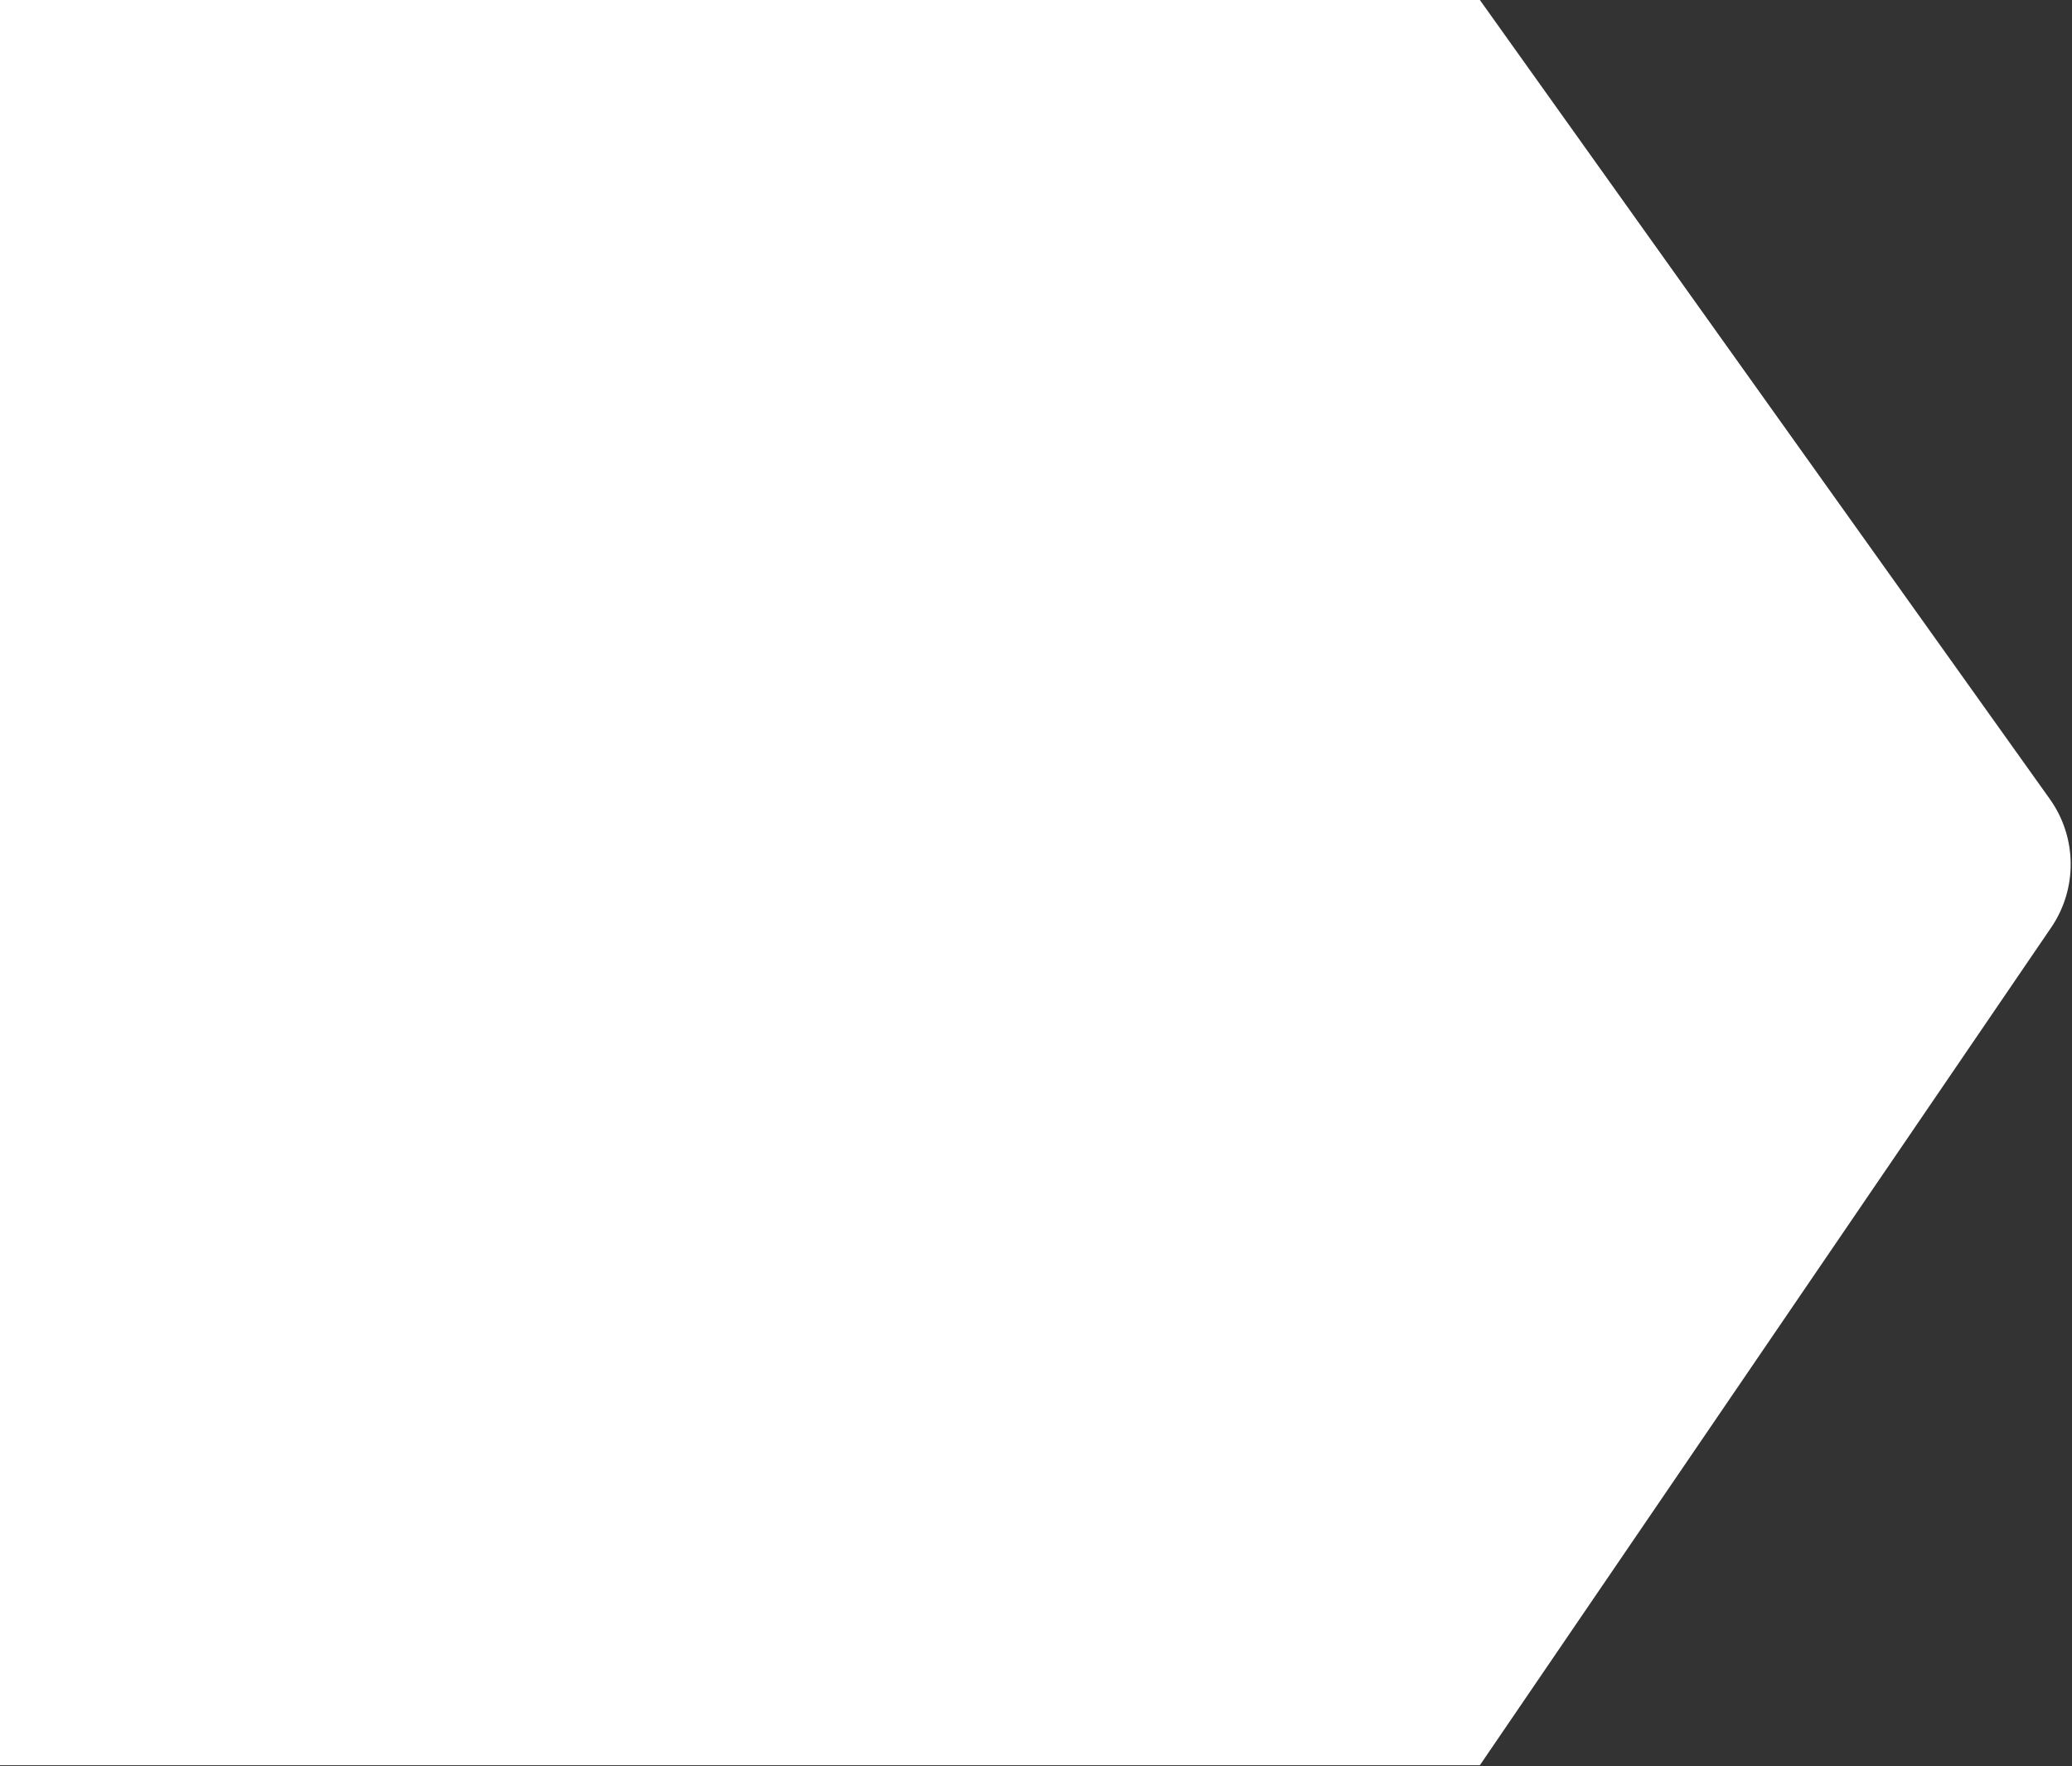 <svg width="922" height="786" viewBox="0 0 922 786" fill="none" xmlns="http://www.w3.org/2000/svg">
<rect x="0" y="0" width="922" height="786" fill="#333333" stroke="none"/>
<path d="M658.514 3.8147e-06L-12.879 0C-12.879 99.937 -13.975 -0 -13.975 785.575H658.514L912.727 412.781C924.532 395.47 924.291 372.636 912.125 355.578L658.514 3.8147e-06Z" fill="white"/>
</svg>
